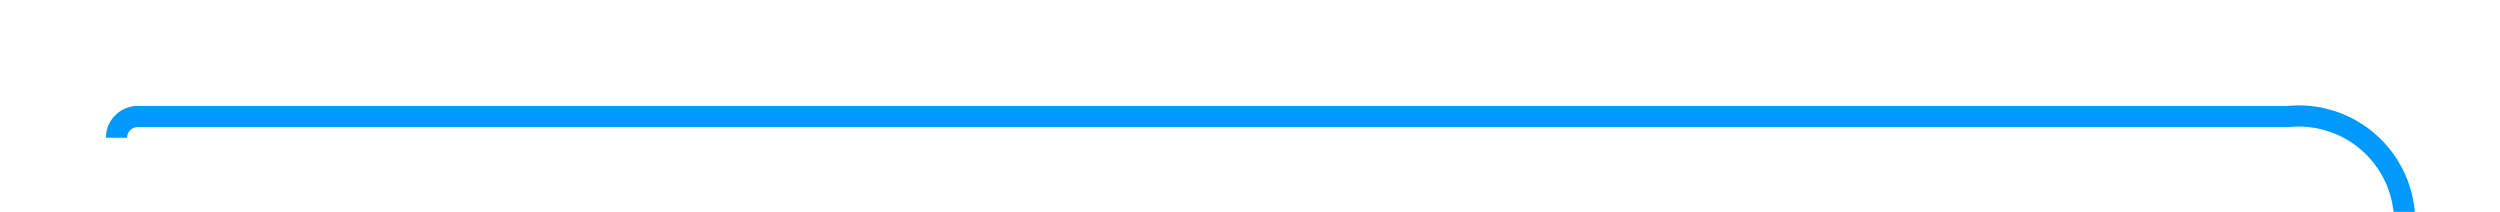 ﻿<?xml version="1.0" encoding="utf-8"?>
<svg version="1.1" xmlns:xlink="http://www.w3.org/1999/xlink" width="118px" height="10px" preserveAspectRatio="xMinYMid meet" viewBox="483 223  118 8" xmlns="http://www.w3.org/2000/svg">
  <path d="M 488.5 228.5  A 1 1 0 0 1 489.5 227.5 L 591 227.5  A 5 5 0 0 1 596.5 232.5 L 596.5 290  " stroke-width="1" stroke="#0099ff" fill="none" />
  <path d="M 590.2 289  L 596.5 295  L 602.8 289  L 590.2 289  Z " fill-rule="nonzero" fill="#0099ff" stroke="none" />
</svg>